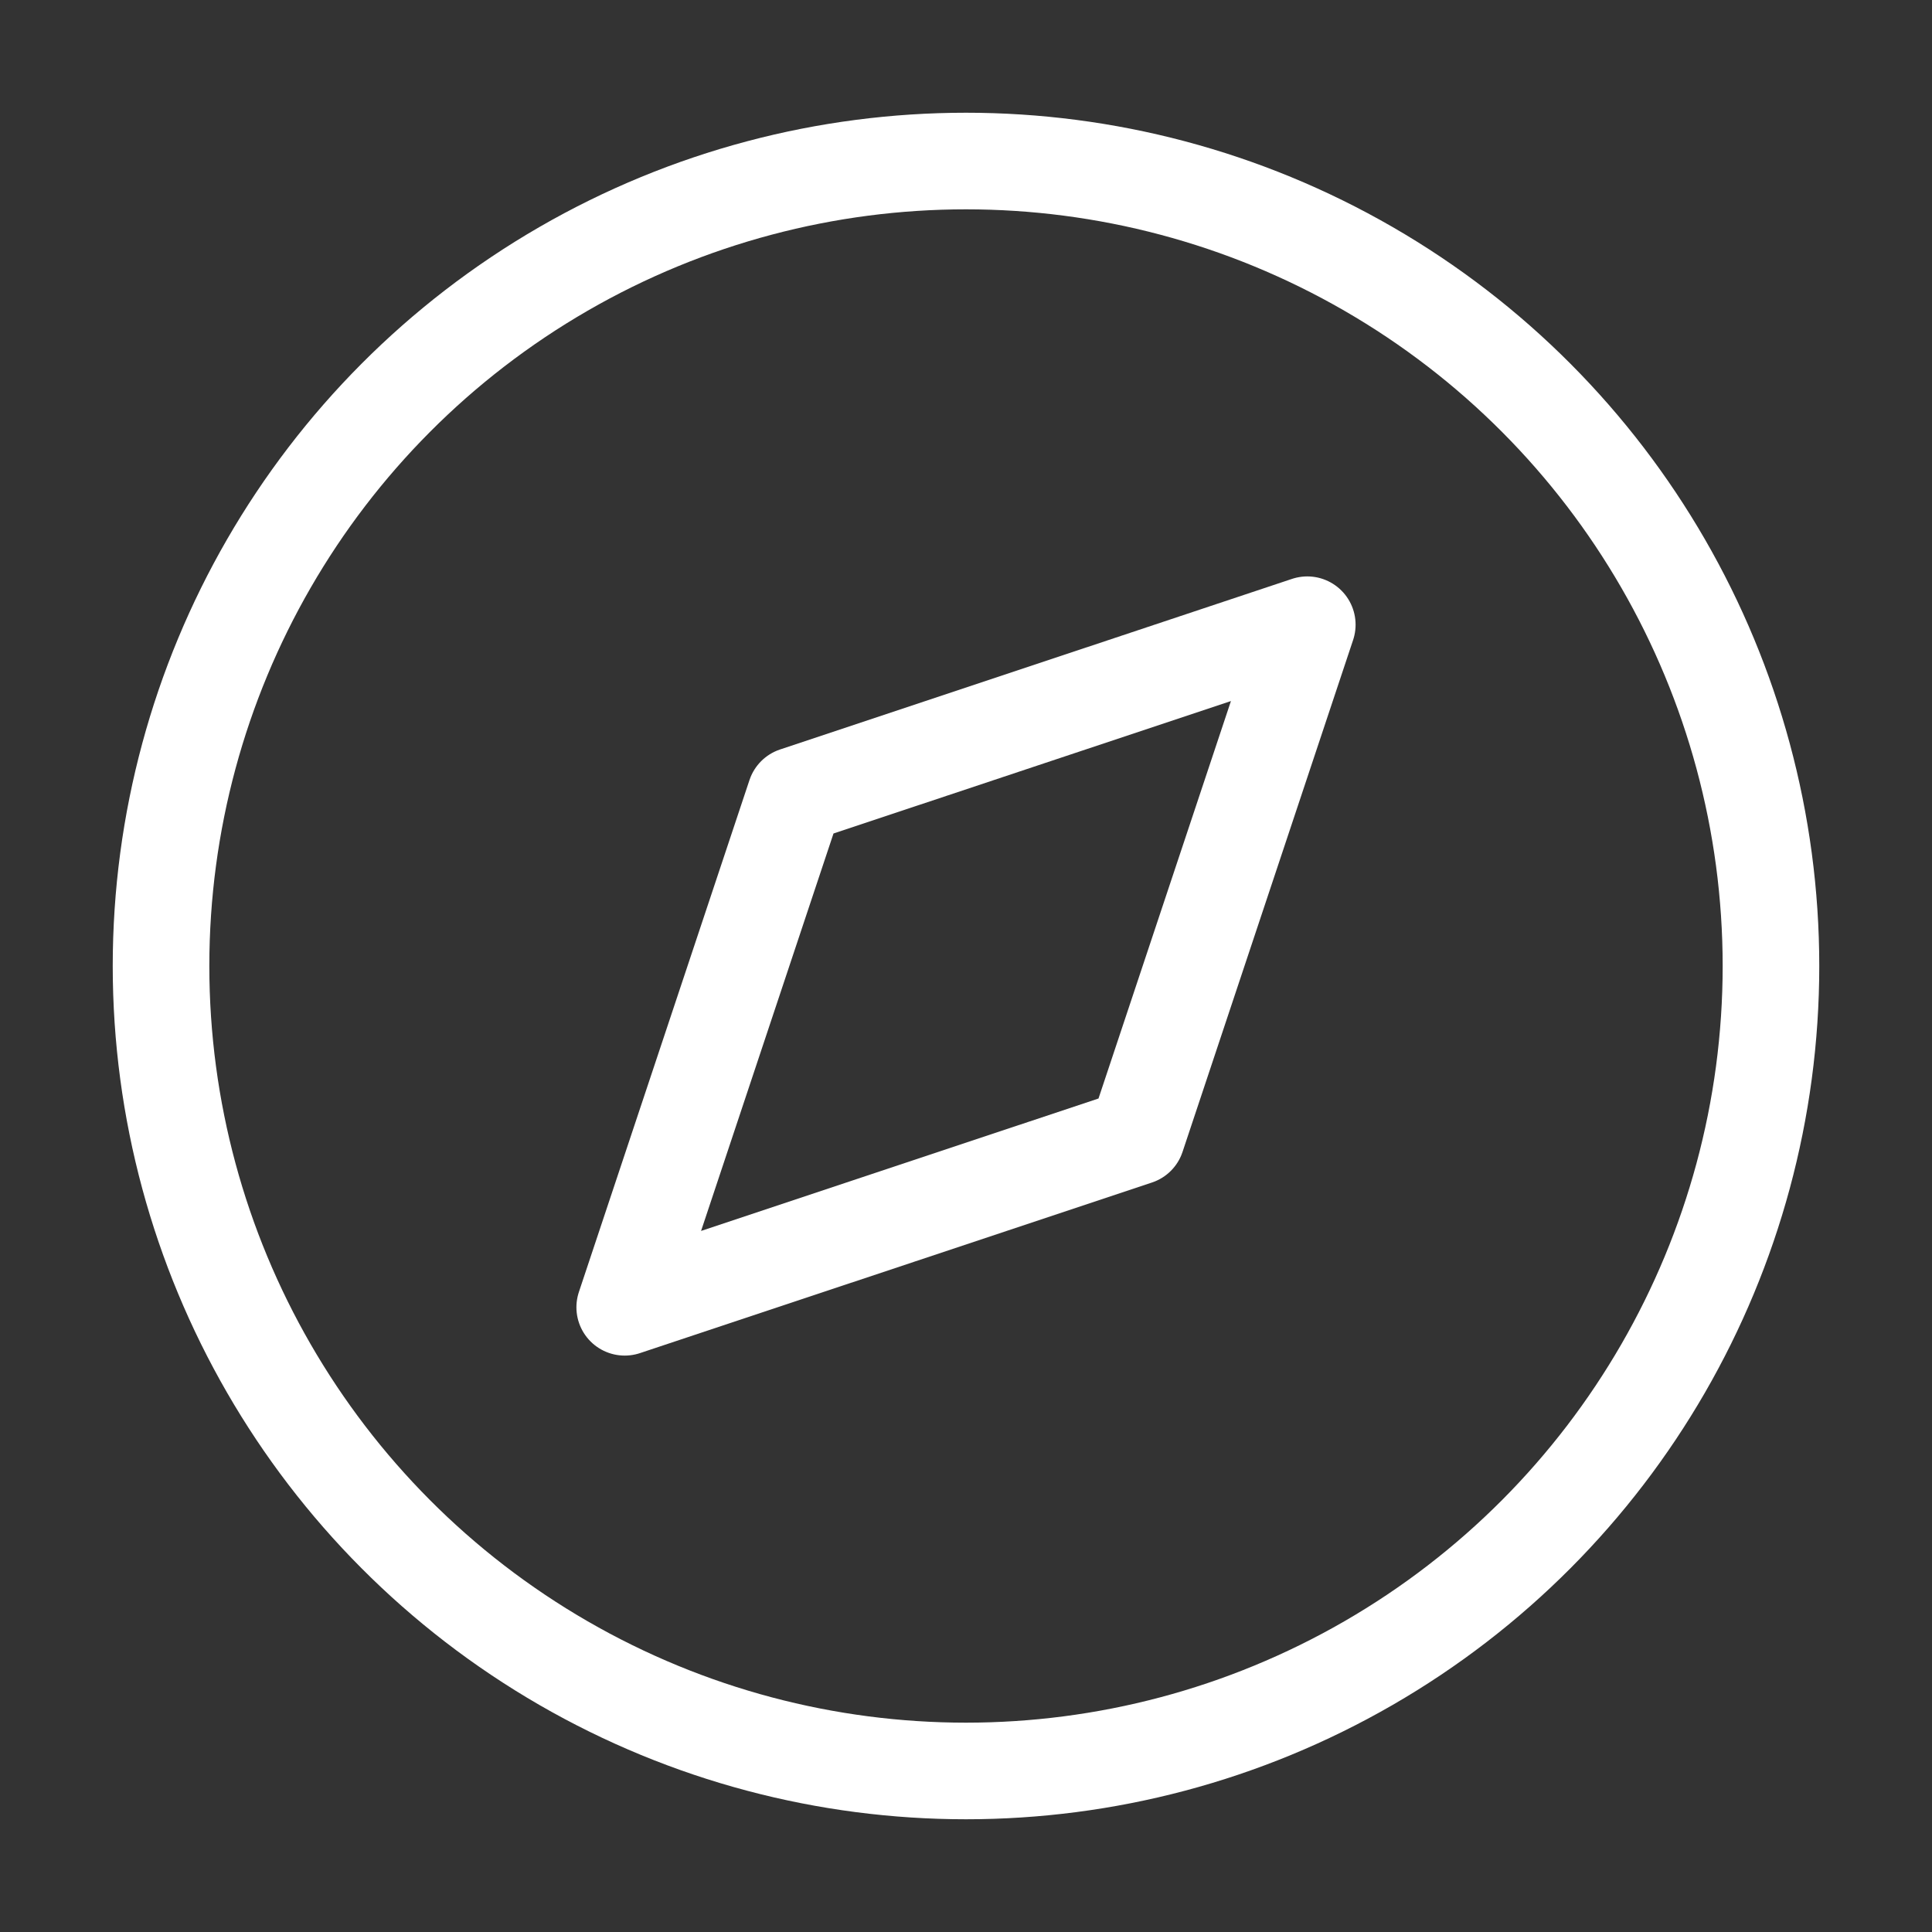 <svg xmlns="http://www.w3.org/2000/svg" width="20" height="20" viewBox="0 0 20 20"><rect x="0" y="0" width="20" height="20" fill="#333333" stroke="none"/><defs><style>.a,.b{fill:none;}.a{opacity:0;}.b{stroke:#fff;stroke-linecap:round;stroke-linejoin:round;}</style></defs><rect class="a" width="20" height="20"/><g transform="translate(1.29 2.499)"><circle class="b" cx="8.333" cy="8.333" r="8.333" transform="translate(0.377 -0.832)"/><path class="b" d="M13.533,6.467l-1.766,5.3-5.3,1.766,1.766-5.3Z" transform="translate(-1.29 -2.499)"/></g></svg>